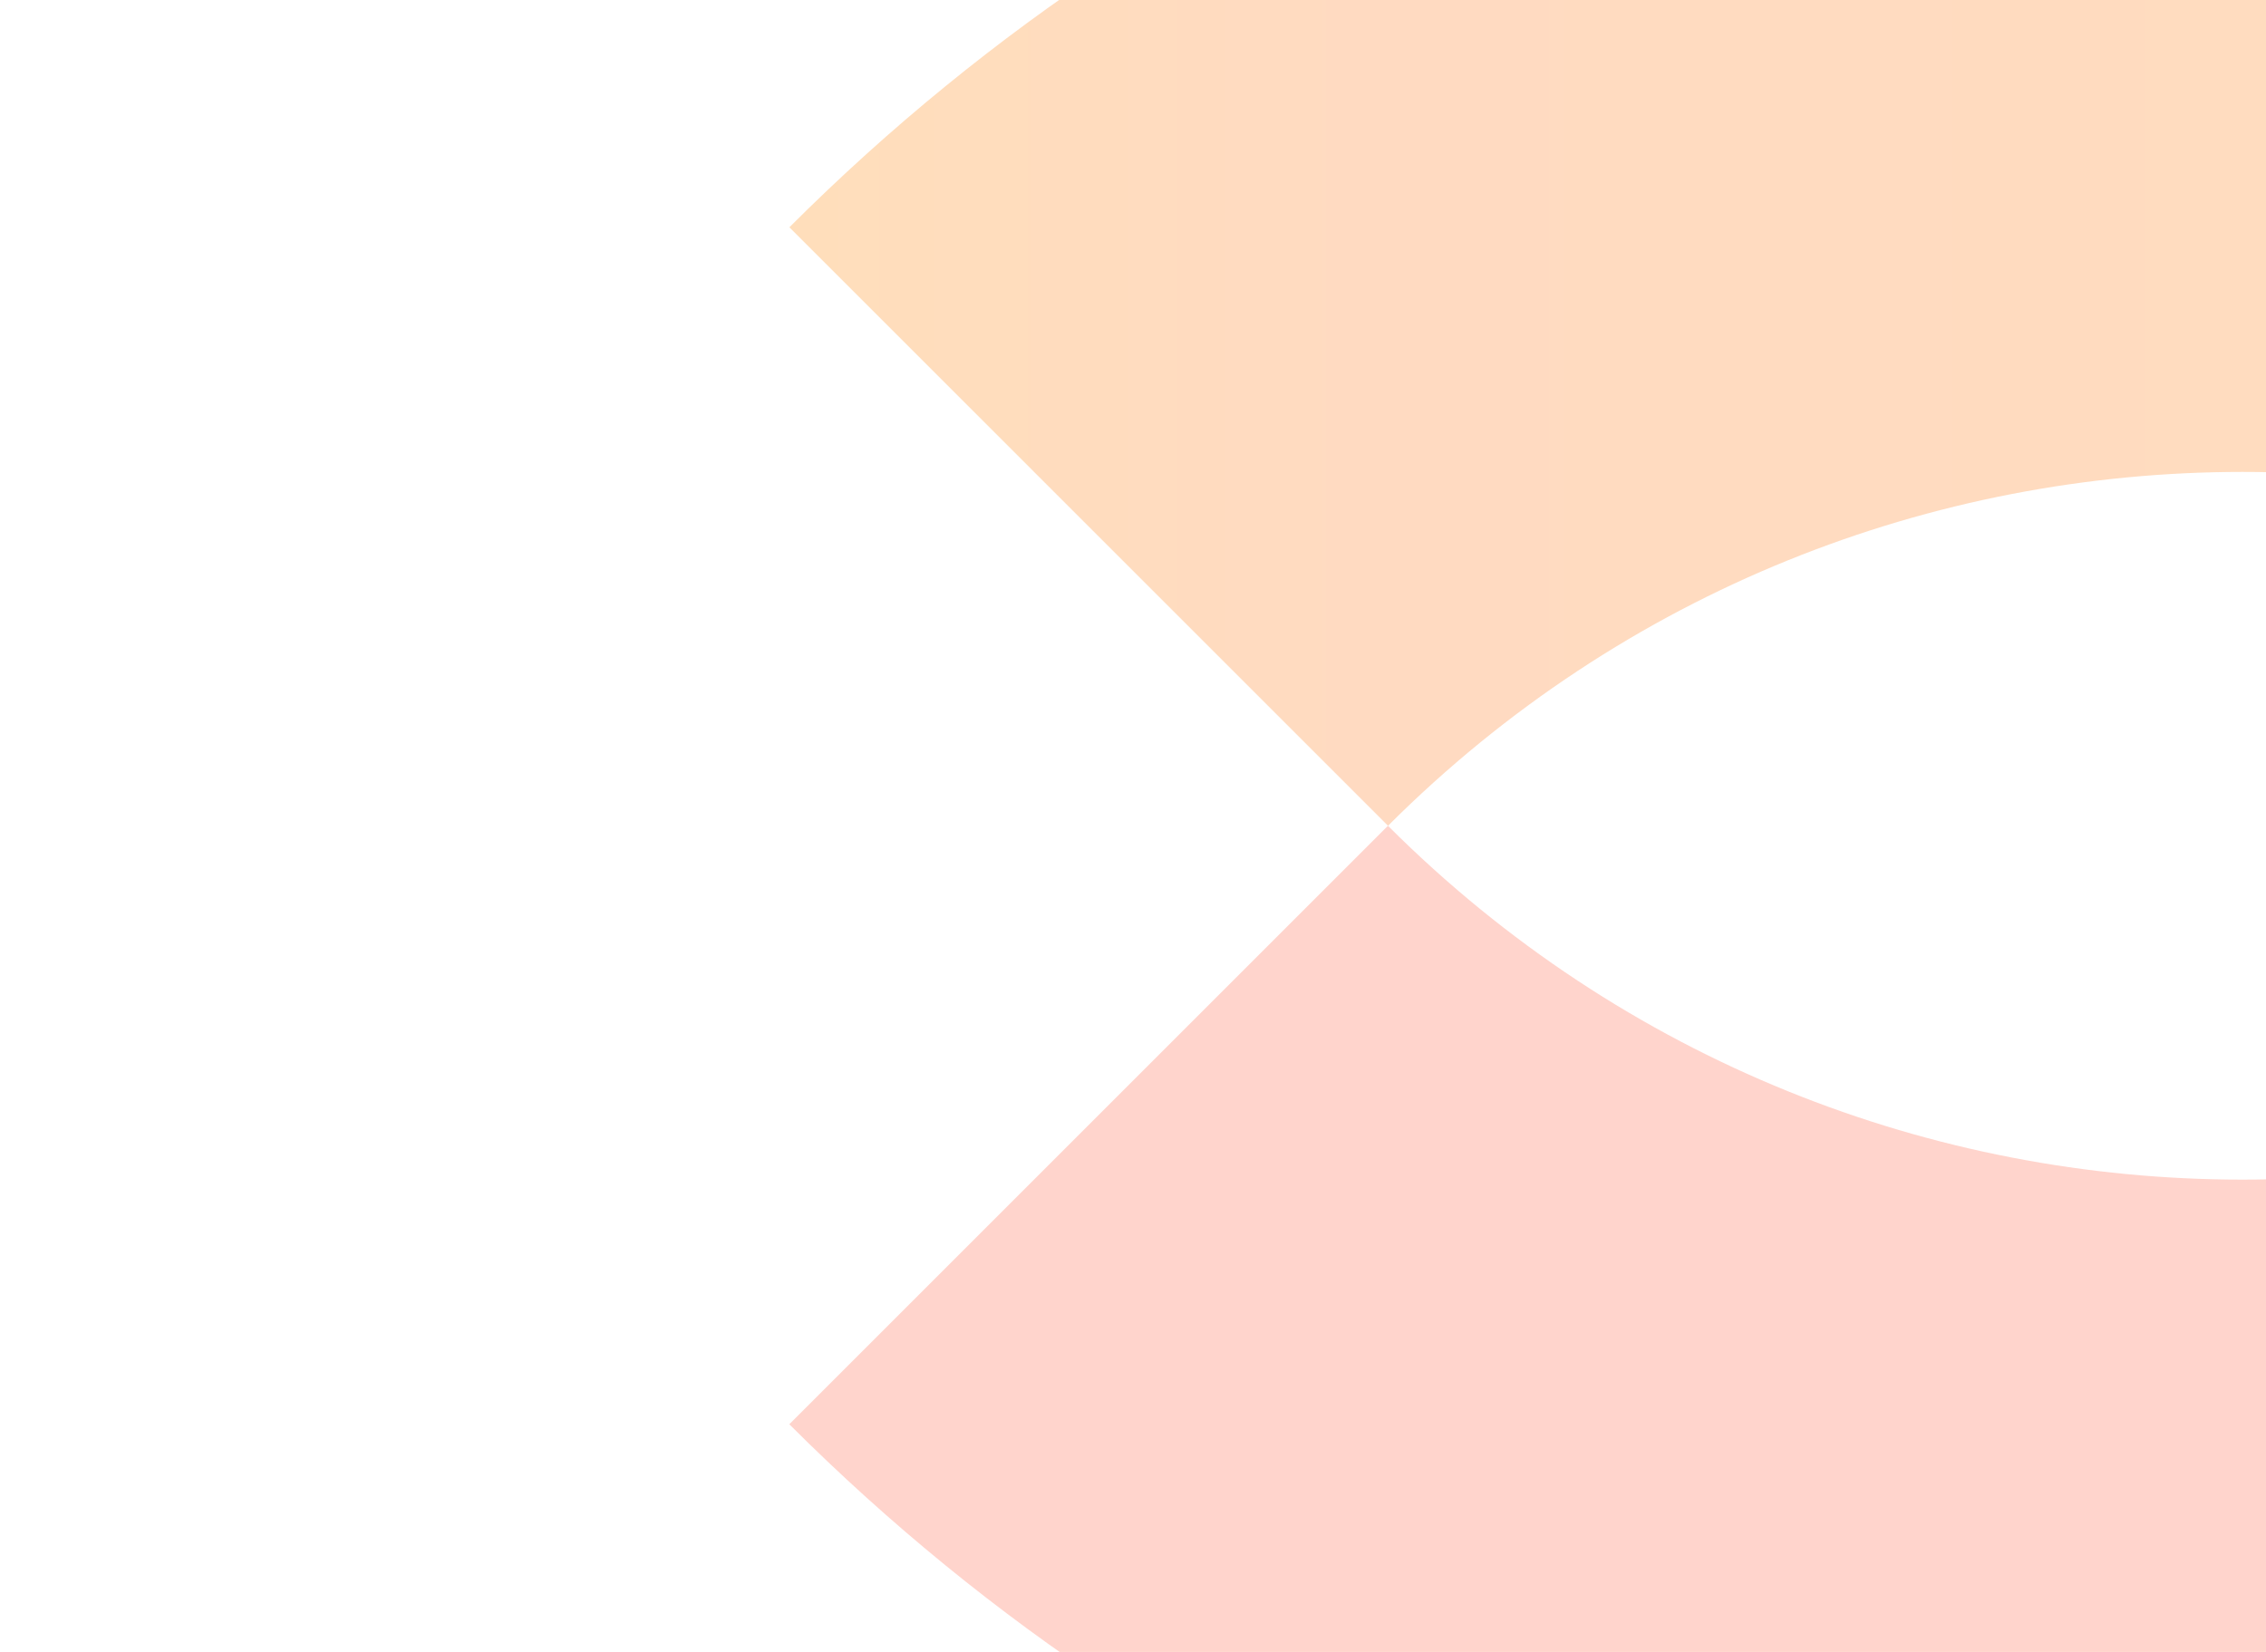 <svg width="768" height="560" viewBox="0 0 768 560" fill="none" xmlns="http://www.w3.org/2000/svg">
<g clip-path="url(#clip0_3586_1257)">
<path opacity="0.3" d="M1252.52 482.83L1049.62 279.93C889.667 439.88 630.347 439.88 470.407 279.93L267.517 482.82C539.517 754.82 980.507 754.81 1252.51 482.82L1252.52 482.83Z" fill="#FF6E56"/>
<path opacity="0.3" d="M470.427 279.94C630.367 120 889.687 119.98 1049.64 279.94L1252.53 77.05C980.537 -194.94 539.527 -194.94 267.537 77.05L470.437 279.94H470.427Z" fill="url(#paint0_linear_3586_1257)"/>
</g>
<defs>
<linearGradient id="paint0_linear_3586_1257" x1="267.527" y1="76.5" x2="1252.52" y2="76.5" gradientUnits="userSpaceOnUse">
<stop stop-color="#FF931E"/>
<stop offset="0.2" stop-color="#FF8632"/>
<stop offset="1" stop-color="#FF931E"/>
</linearGradient>
<clipPath id="clip0_3586_1257">
<rect width="768" height="560" fill="white"/>
</clipPath>
</defs>
</svg>
